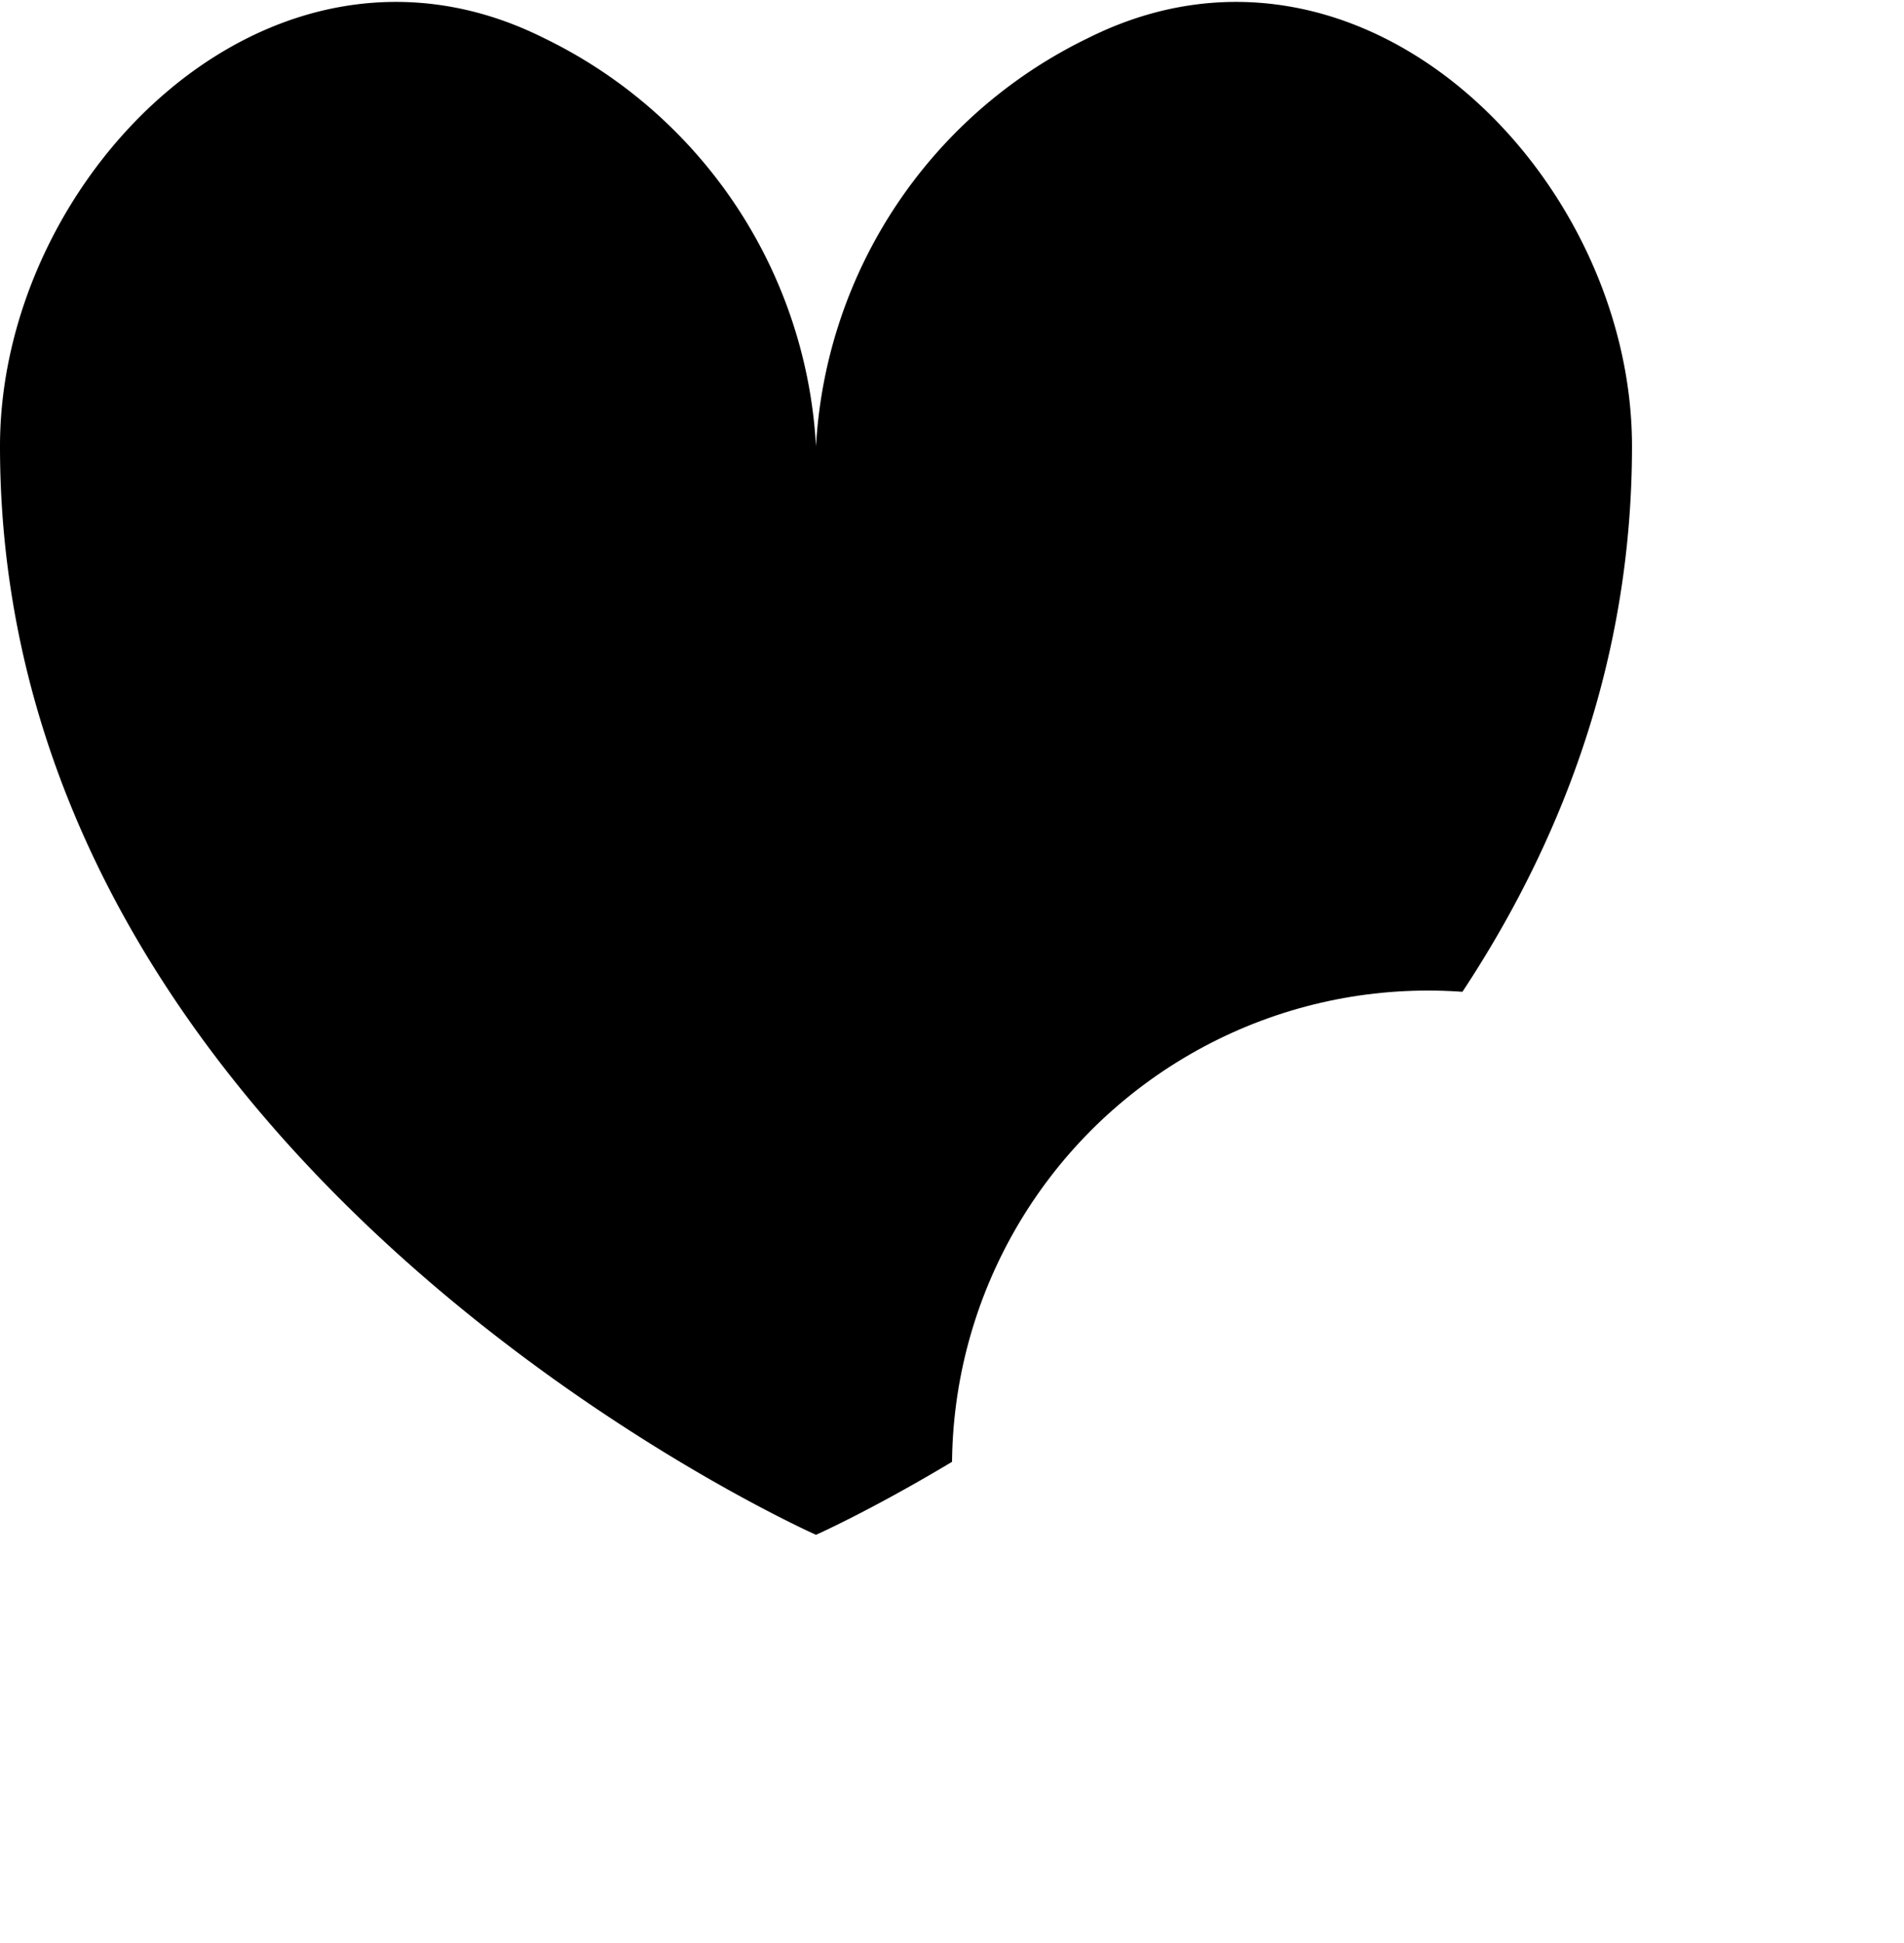 <svg xmlns="http://www.w3.org/2000/svg" width="14" height="14.28"><defs><filter id="a" x="465" y="1396.72" width="12" height="11.28" filterUnits="userSpaceOnUse"><feFlood result="flood" flood-color="#db6471"/><feComposite result="composite" operator="in" in2="SourceGraphic"/><feBlend result="blend" in2="SourceGraphic"/></filter><filter id="b" x="473" y="1405" width="5" height="5" filterUnits="userSpaceOnUse"><feFlood result="flood" flood-color="#de727e"/><feComposite result="composite" operator="in" in2="SourceGraphic"/><feBlend result="blend" in2="SourceGraphic"/></filter></defs><path d="M471 1408s-6-2.66-6-8c0-2 2-4 4-3a3.552 3.552 0 012 3 3.552 3.552 0 012-3c2-1 4 1 4 3 0 5.34-6 8-6 8z" transform="translate(-465 -1396.72)" filter="url(#a)" fill-rule="evenodd"/><g fill="#fff"><circle cx="10.5" cy="10.78" r="3.5"/><path d="M476 1408v2h-1v-2h-2v-1h2v-2h1v2h2v1h-2z" transform="translate(-465 -1396.72)" filter="url(#b)" fill-rule="evenodd"/></g></svg>